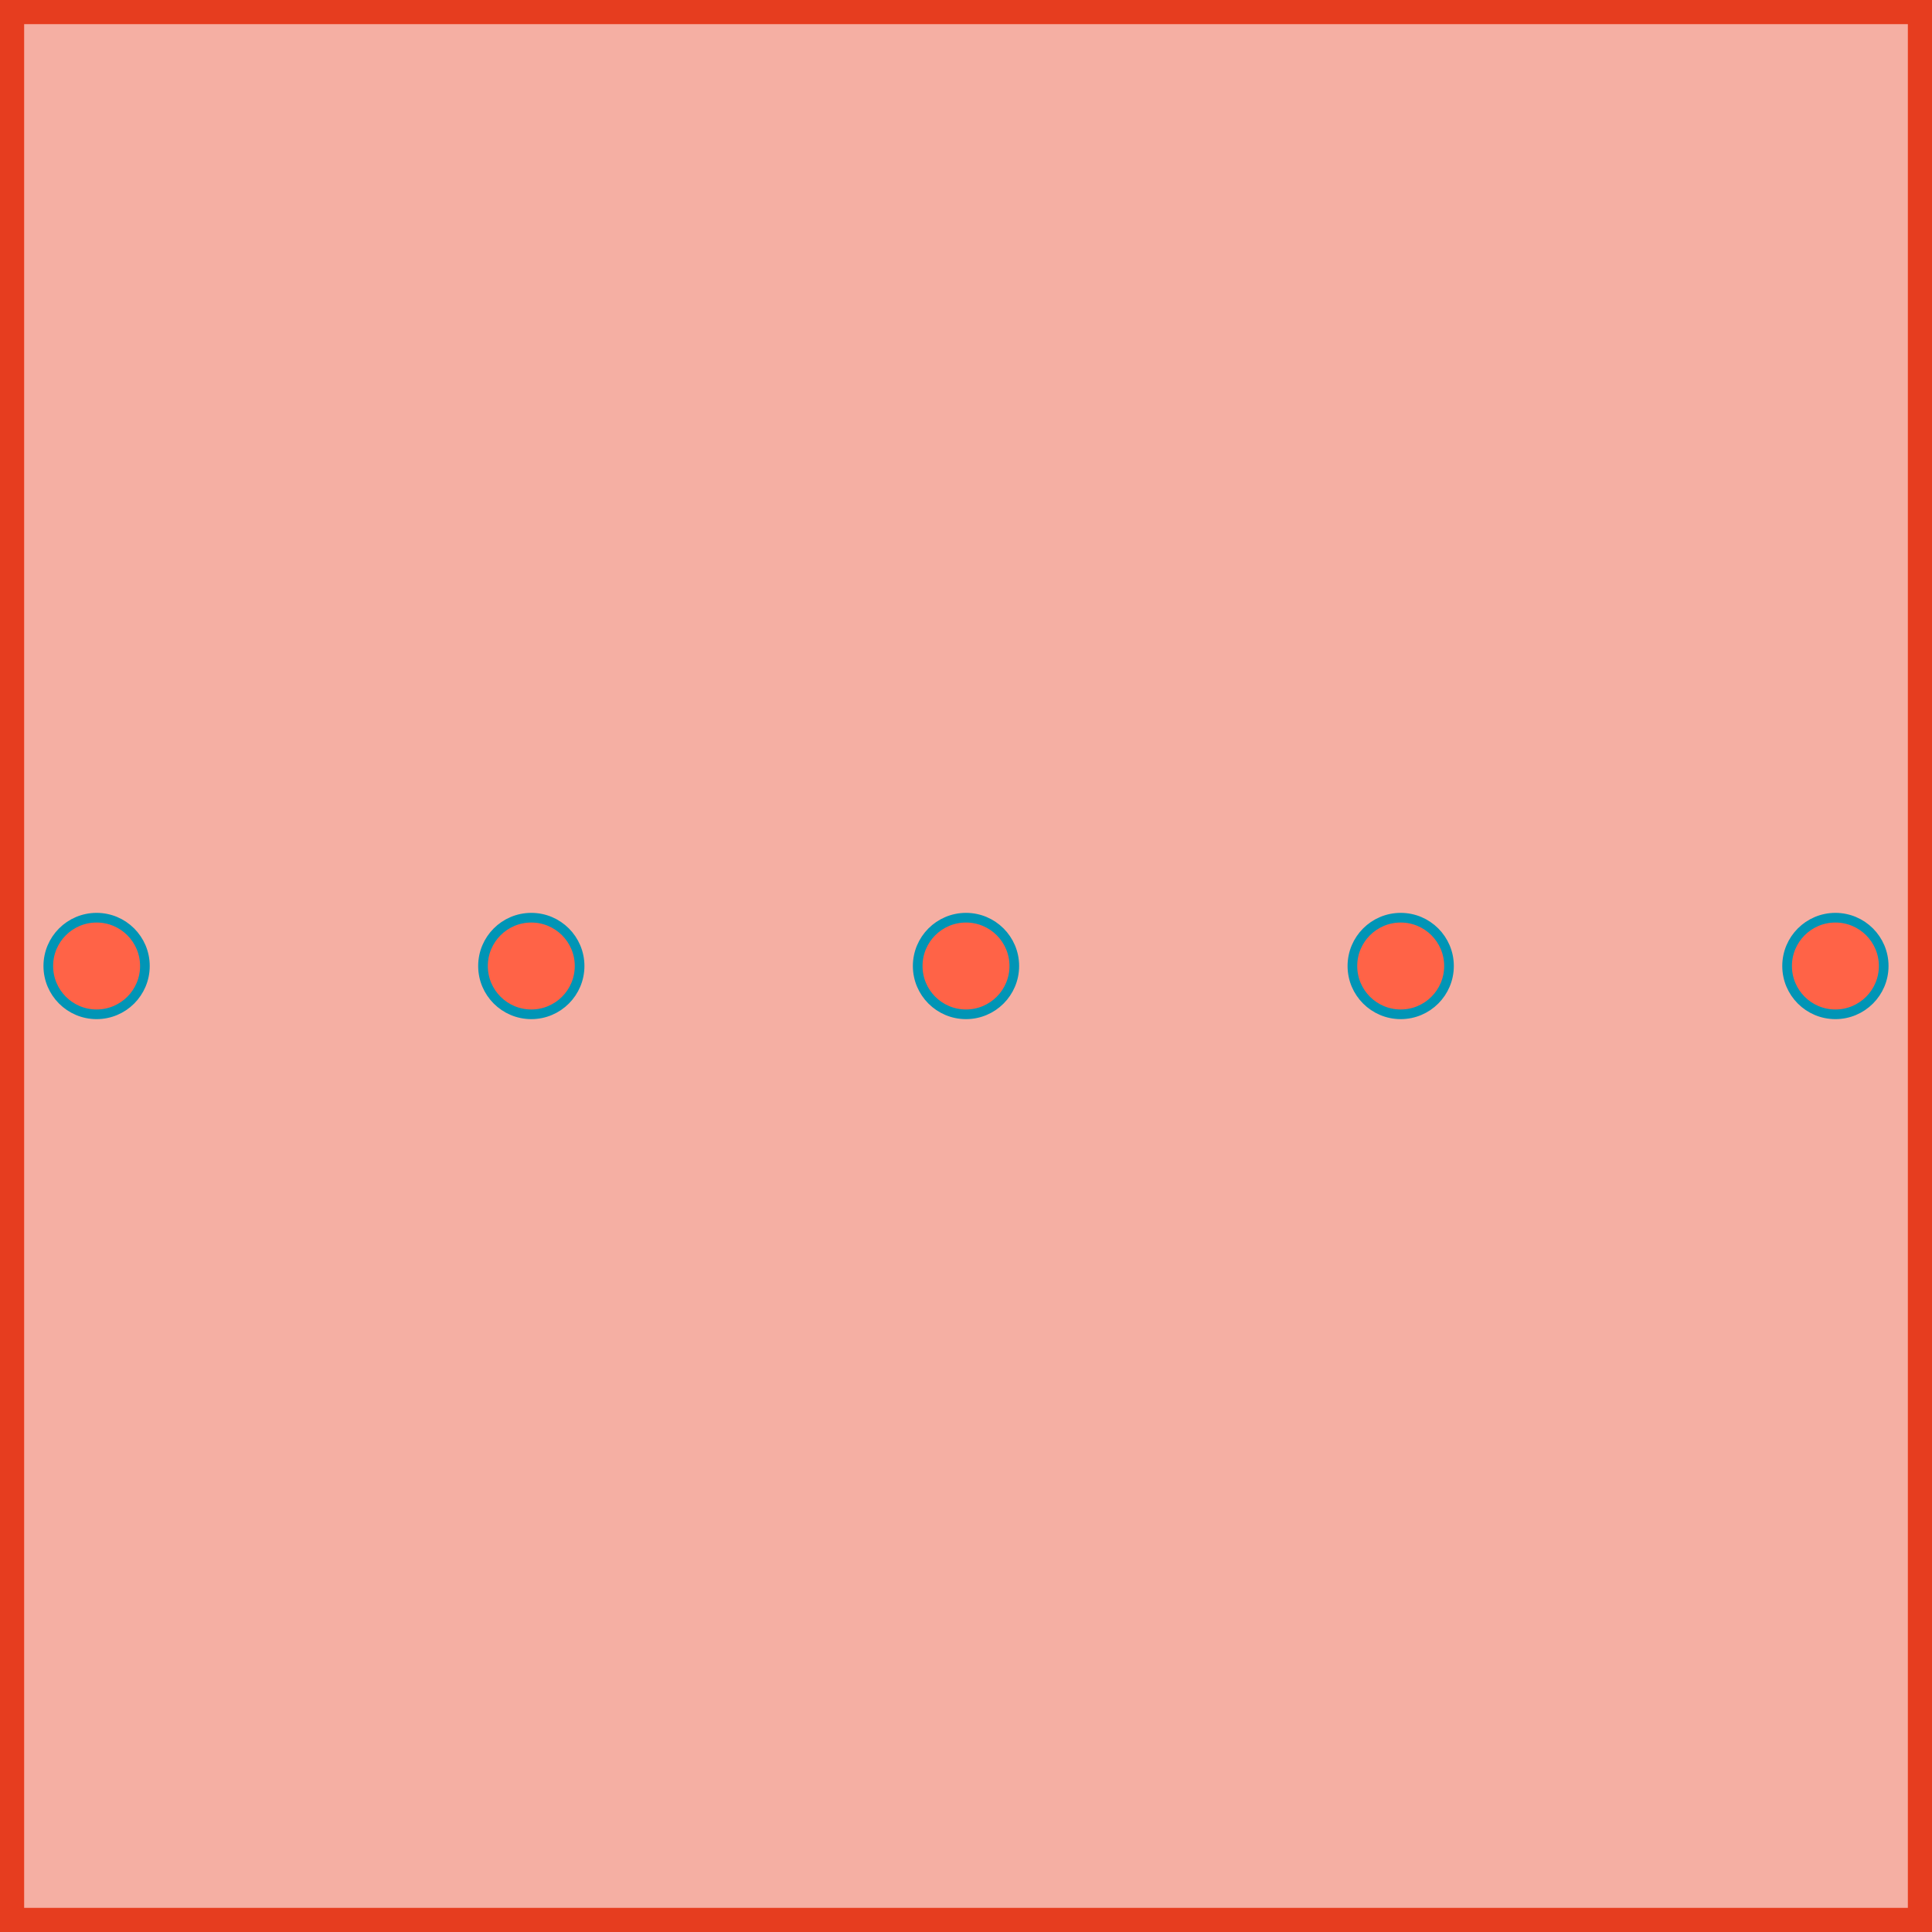 <?xml version="1.0" encoding="utf-8"?>
<svg xmlns="http://www.w3.org/2000/svg" width="400px" height="400px">
 <title>SVG scratch pad</title>
  <g stroke="#e63d1f" stroke-width="10px" fill="#f5afa3">
   <desc>Border</desc>
   <rect x="0" y="0" width="400" height="400" />
  </g>
  <g stroke="#0095b6" stroke-width="2px" fill="#FF6347" >
   <desc>Circles</desc>
   <circle cx="20" cy="200" r="10" />
   <circle cx="110" cy="200" r="10" />
   <circle cx="200" cy="200" r="10" />
   <circle cx="290" cy="200" r="10" />
   <circle cx="380" cy="200" r="10" />
  </g>
</svg>